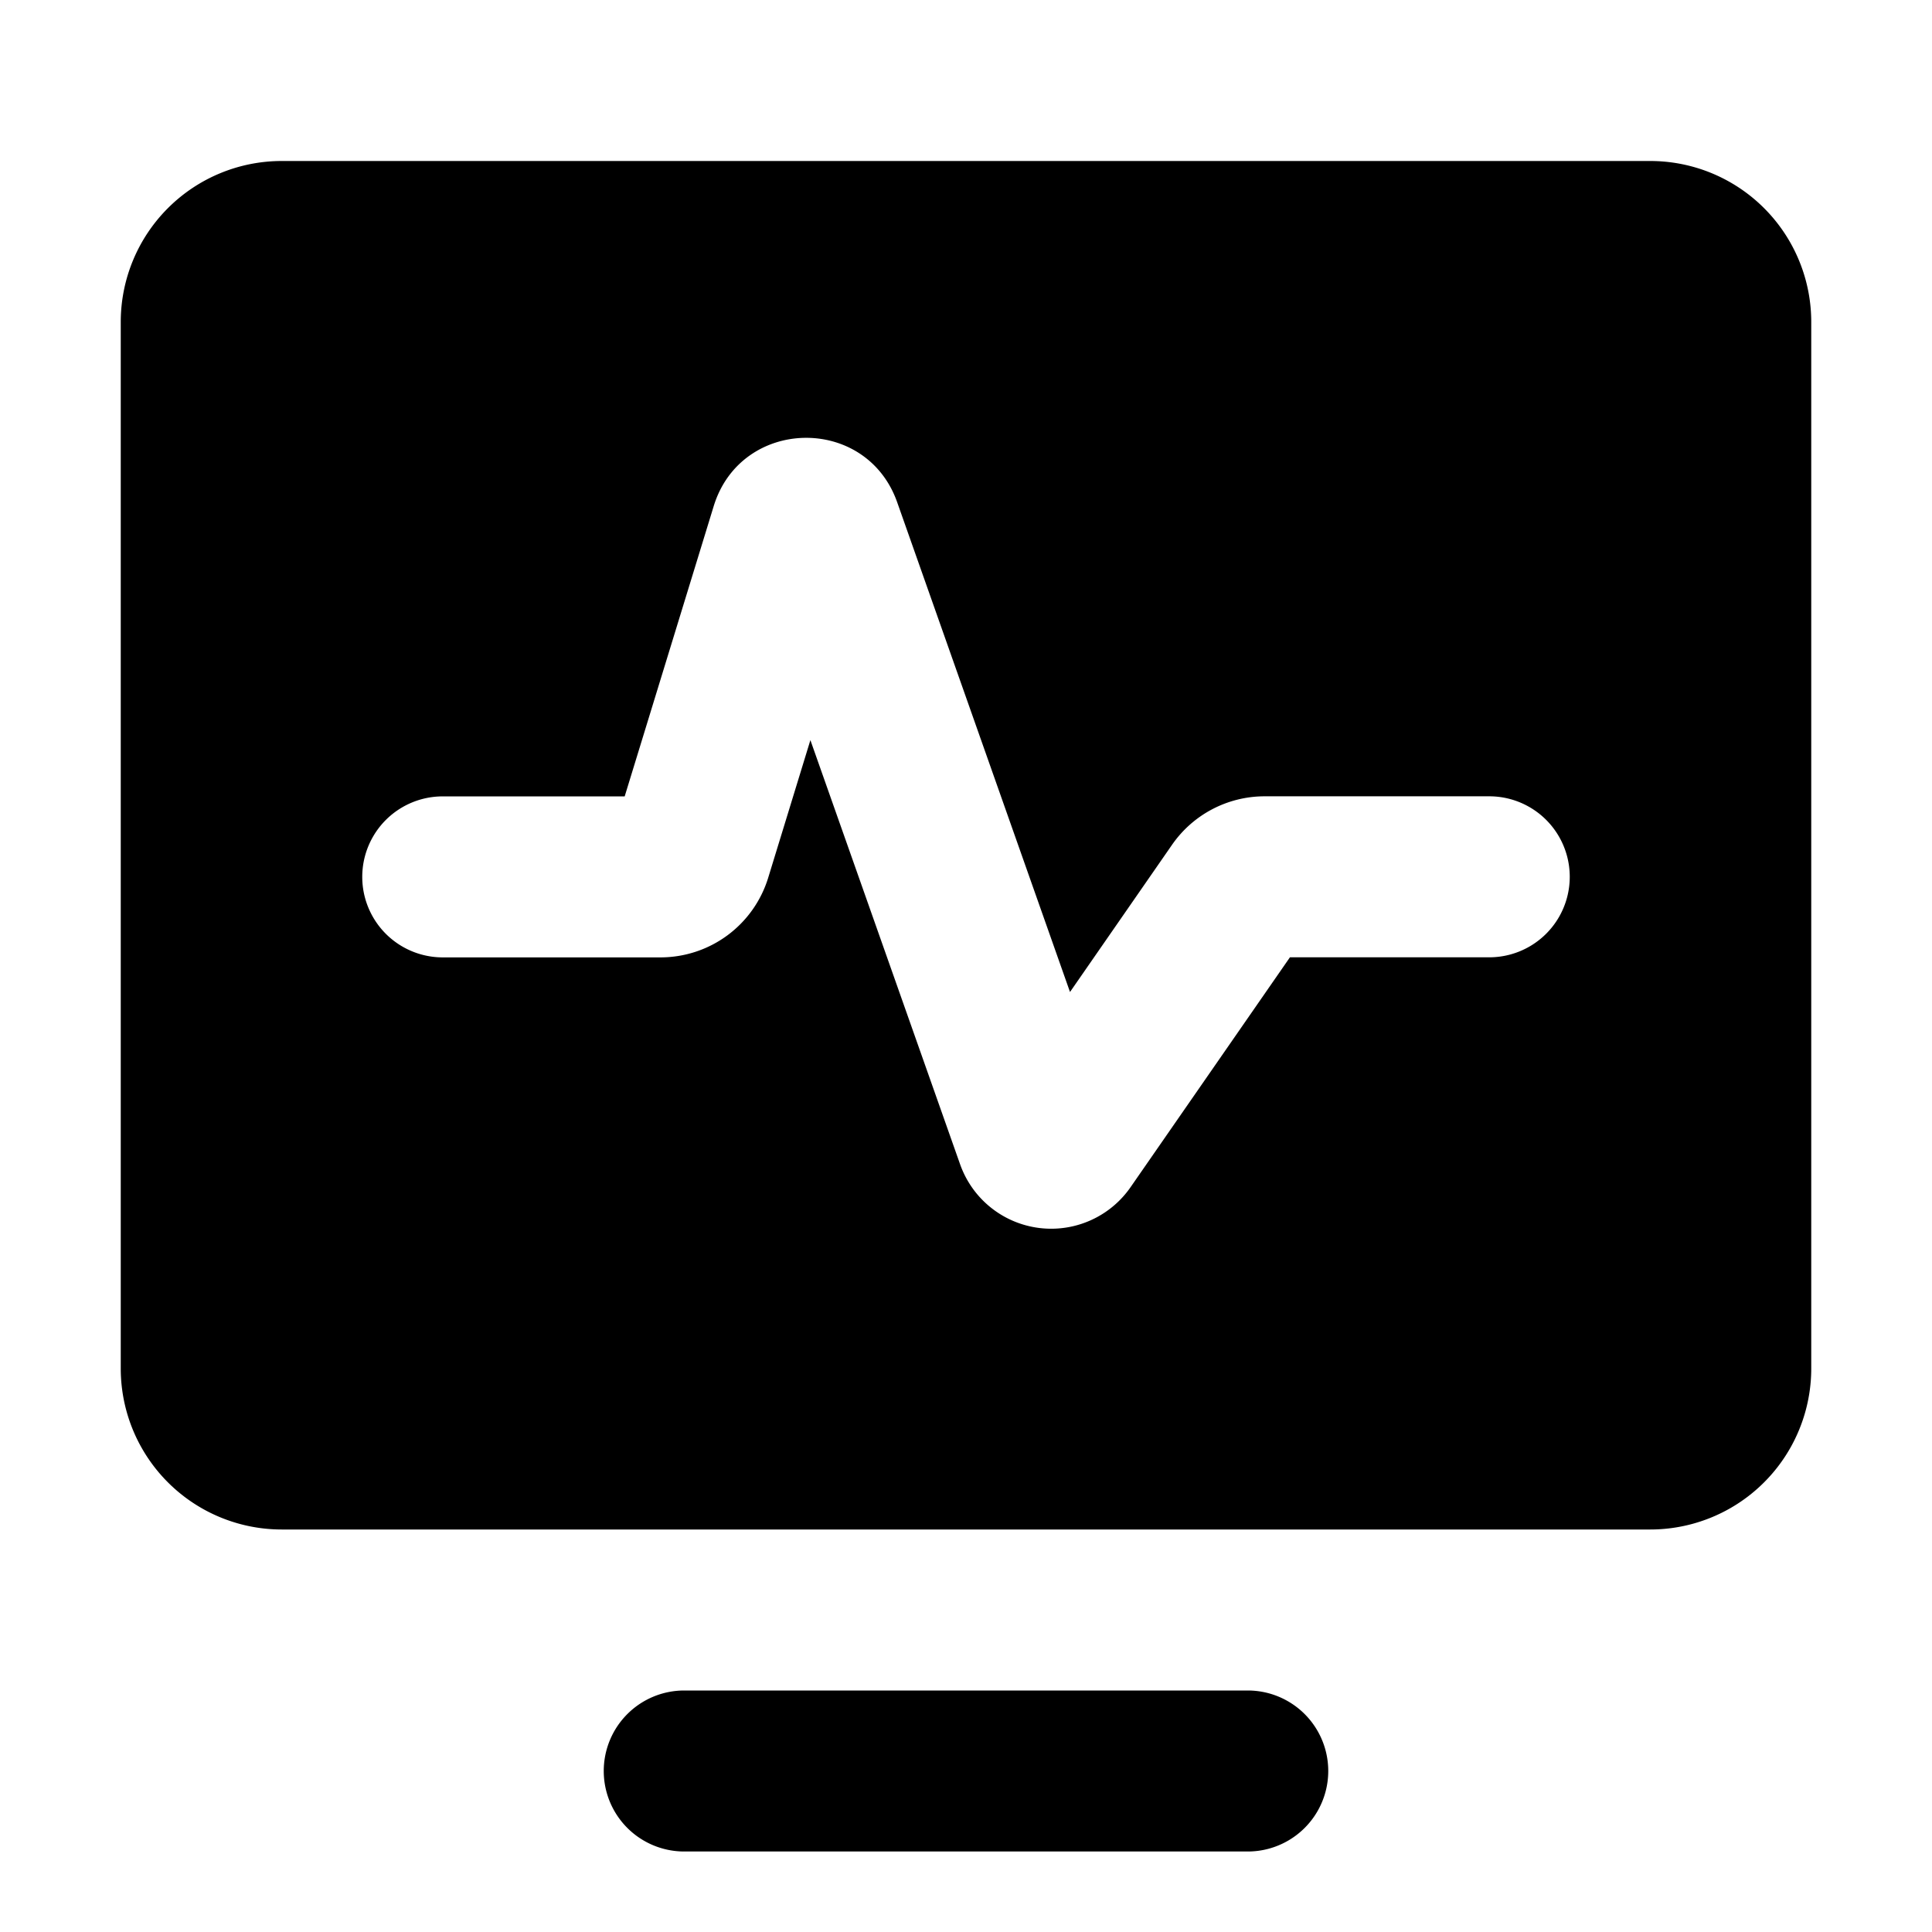 <svg width="1em" height="1em" viewBox="0 0 24 24" fill="none" xmlns="http://www.w3.org/2000/svg" data-icon="QualityMonitoringFilled"><path d="M3.5 2a2 2 0 0 0-2 2v13a2 2 0 0 0 2 2h17a2 2 0 0 0 2-2V4a2 2 0 0 0-2-2h-17Zm6.043 8.903a1.4 1.4 0 0 1-1.339.99H5.5a1 1 0 0 1 0-2h2.26l1.106-3.606c.34-1.106 1.894-1.139 2.279-.048l2.147 6.084 1.267-1.828a1.4 1.4 0 0 1 1.15-.603H18.5a1 1 0 0 1 0 2h-2.476l-1.98 2.856a1.2 1.2 0 0 1-2.117-.284l-1.86-5.27-.524 1.709ZM7.5 22a1 1 0 0 1 1-1h7a1 1 0 1 1 0 2h-7a1 1 0 0 1-1-1Z" fill="currentColor"></path></svg>